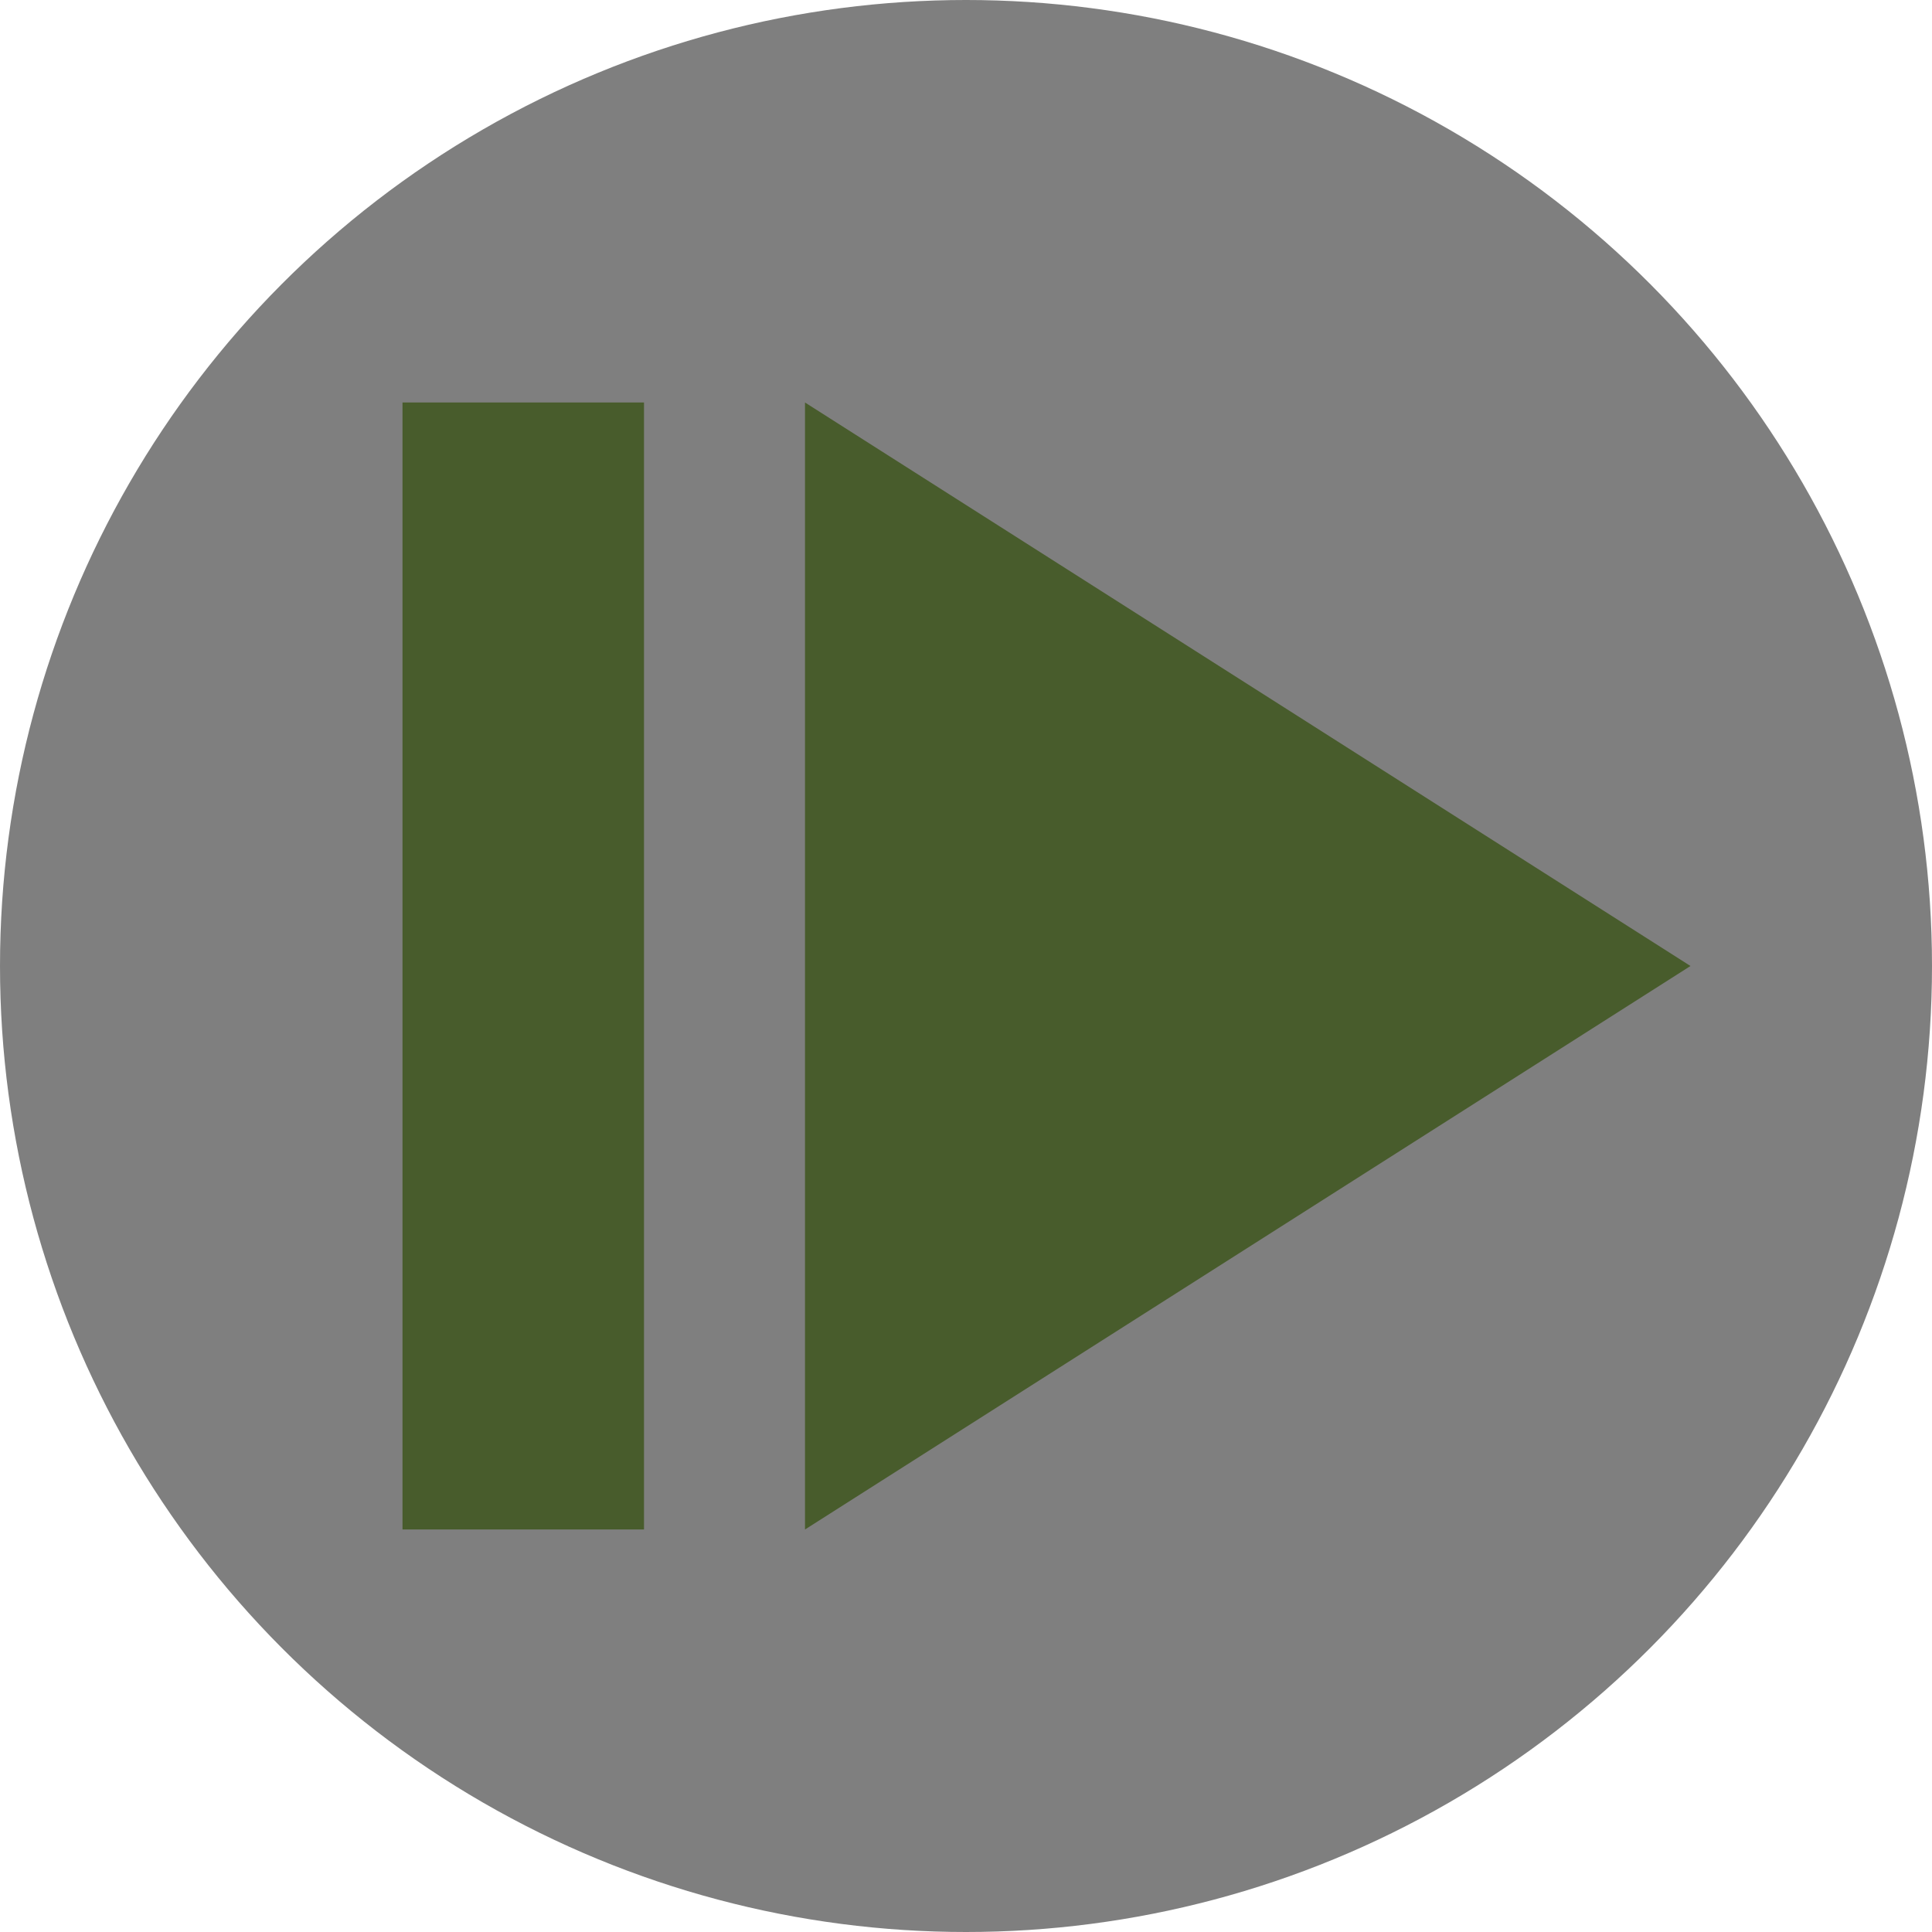<svg xmlns="http://www.w3.org/2000/svg" width="16" height="16" viewBox="0 0 24 24">
  <path fill="#91B859" d="M5 5v14h3V5m2 0v14l11-7"/>
  <circle cx="12" cy="12" r="12" data-tint="true" opacity=".5"/>
</svg>